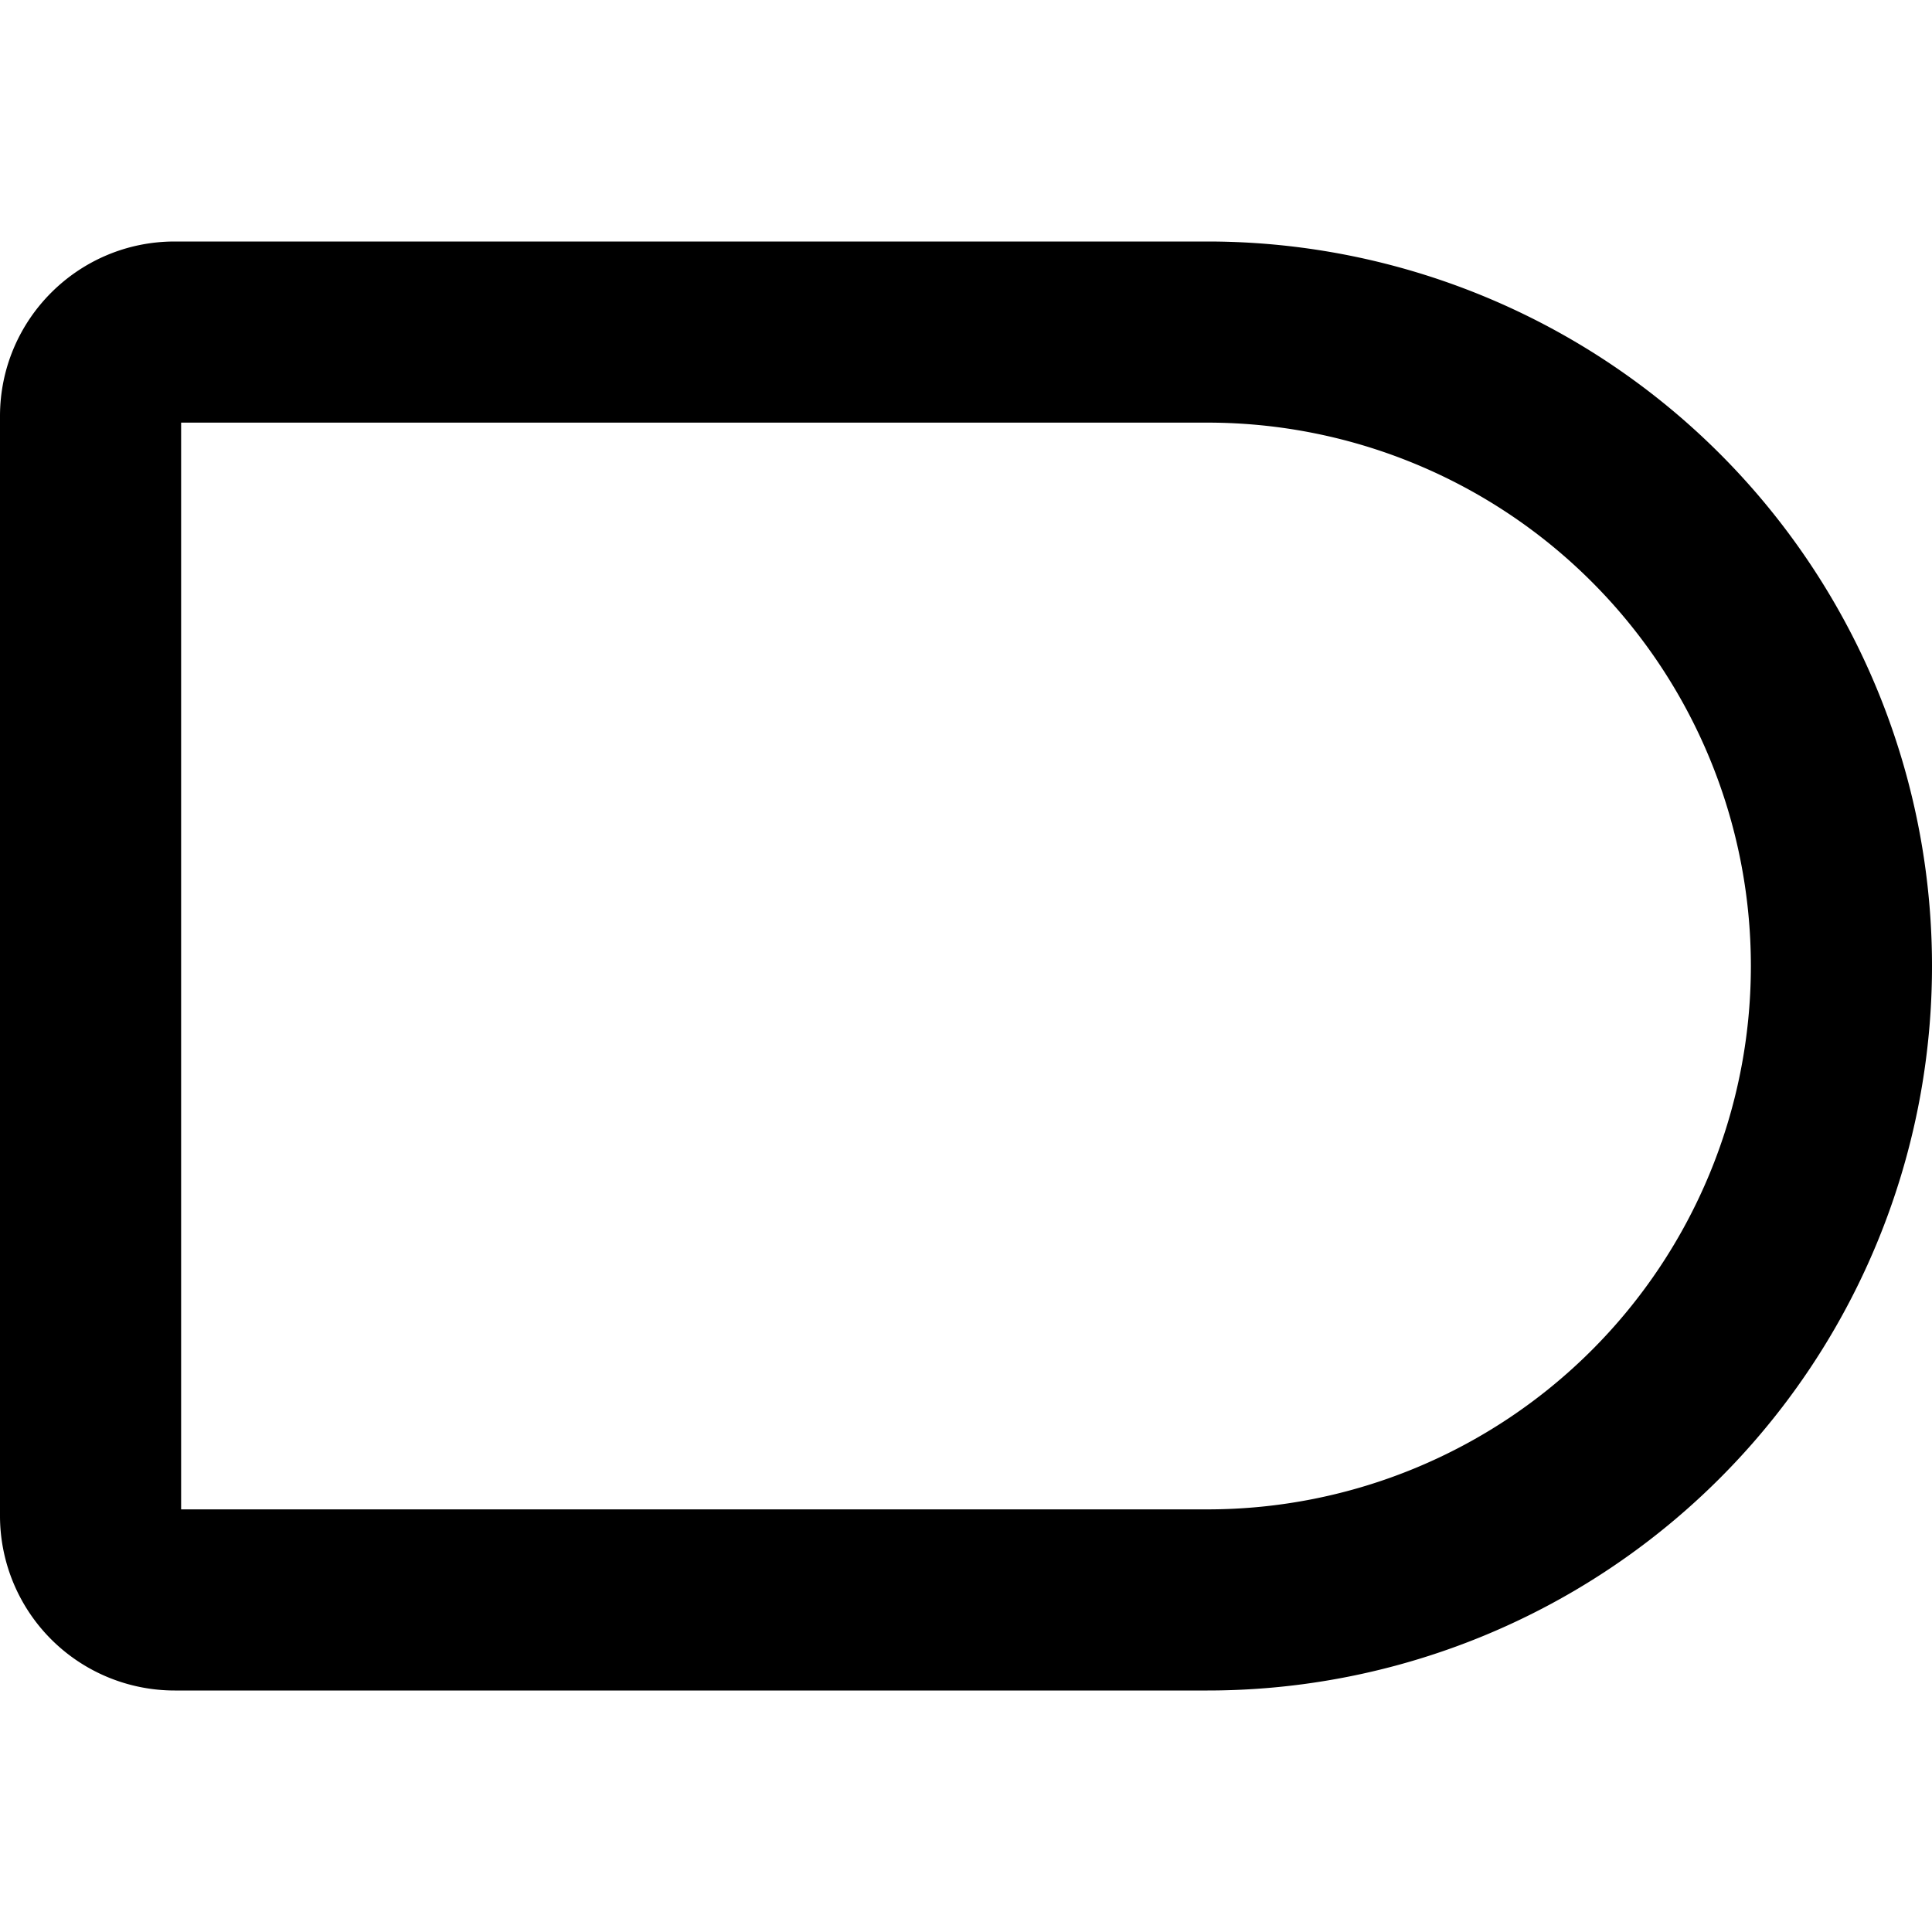 <svg width="16" height="16" fill="none" viewBox="0 0 16 16"><path fill="currentcolor" d="M14.5 8A4.5 4.5 0 0 0 10 3.5H1.5v9H10A4.5 4.5 0 0 0 14.5 8M16 8a6 6 0 0 1-6 6H1.447A1.447 1.447 0 0 1 0 12.553V3.447C0 2.648.648 2 1.447 2H10a6 6 0 0 1 6 6"/></svg>